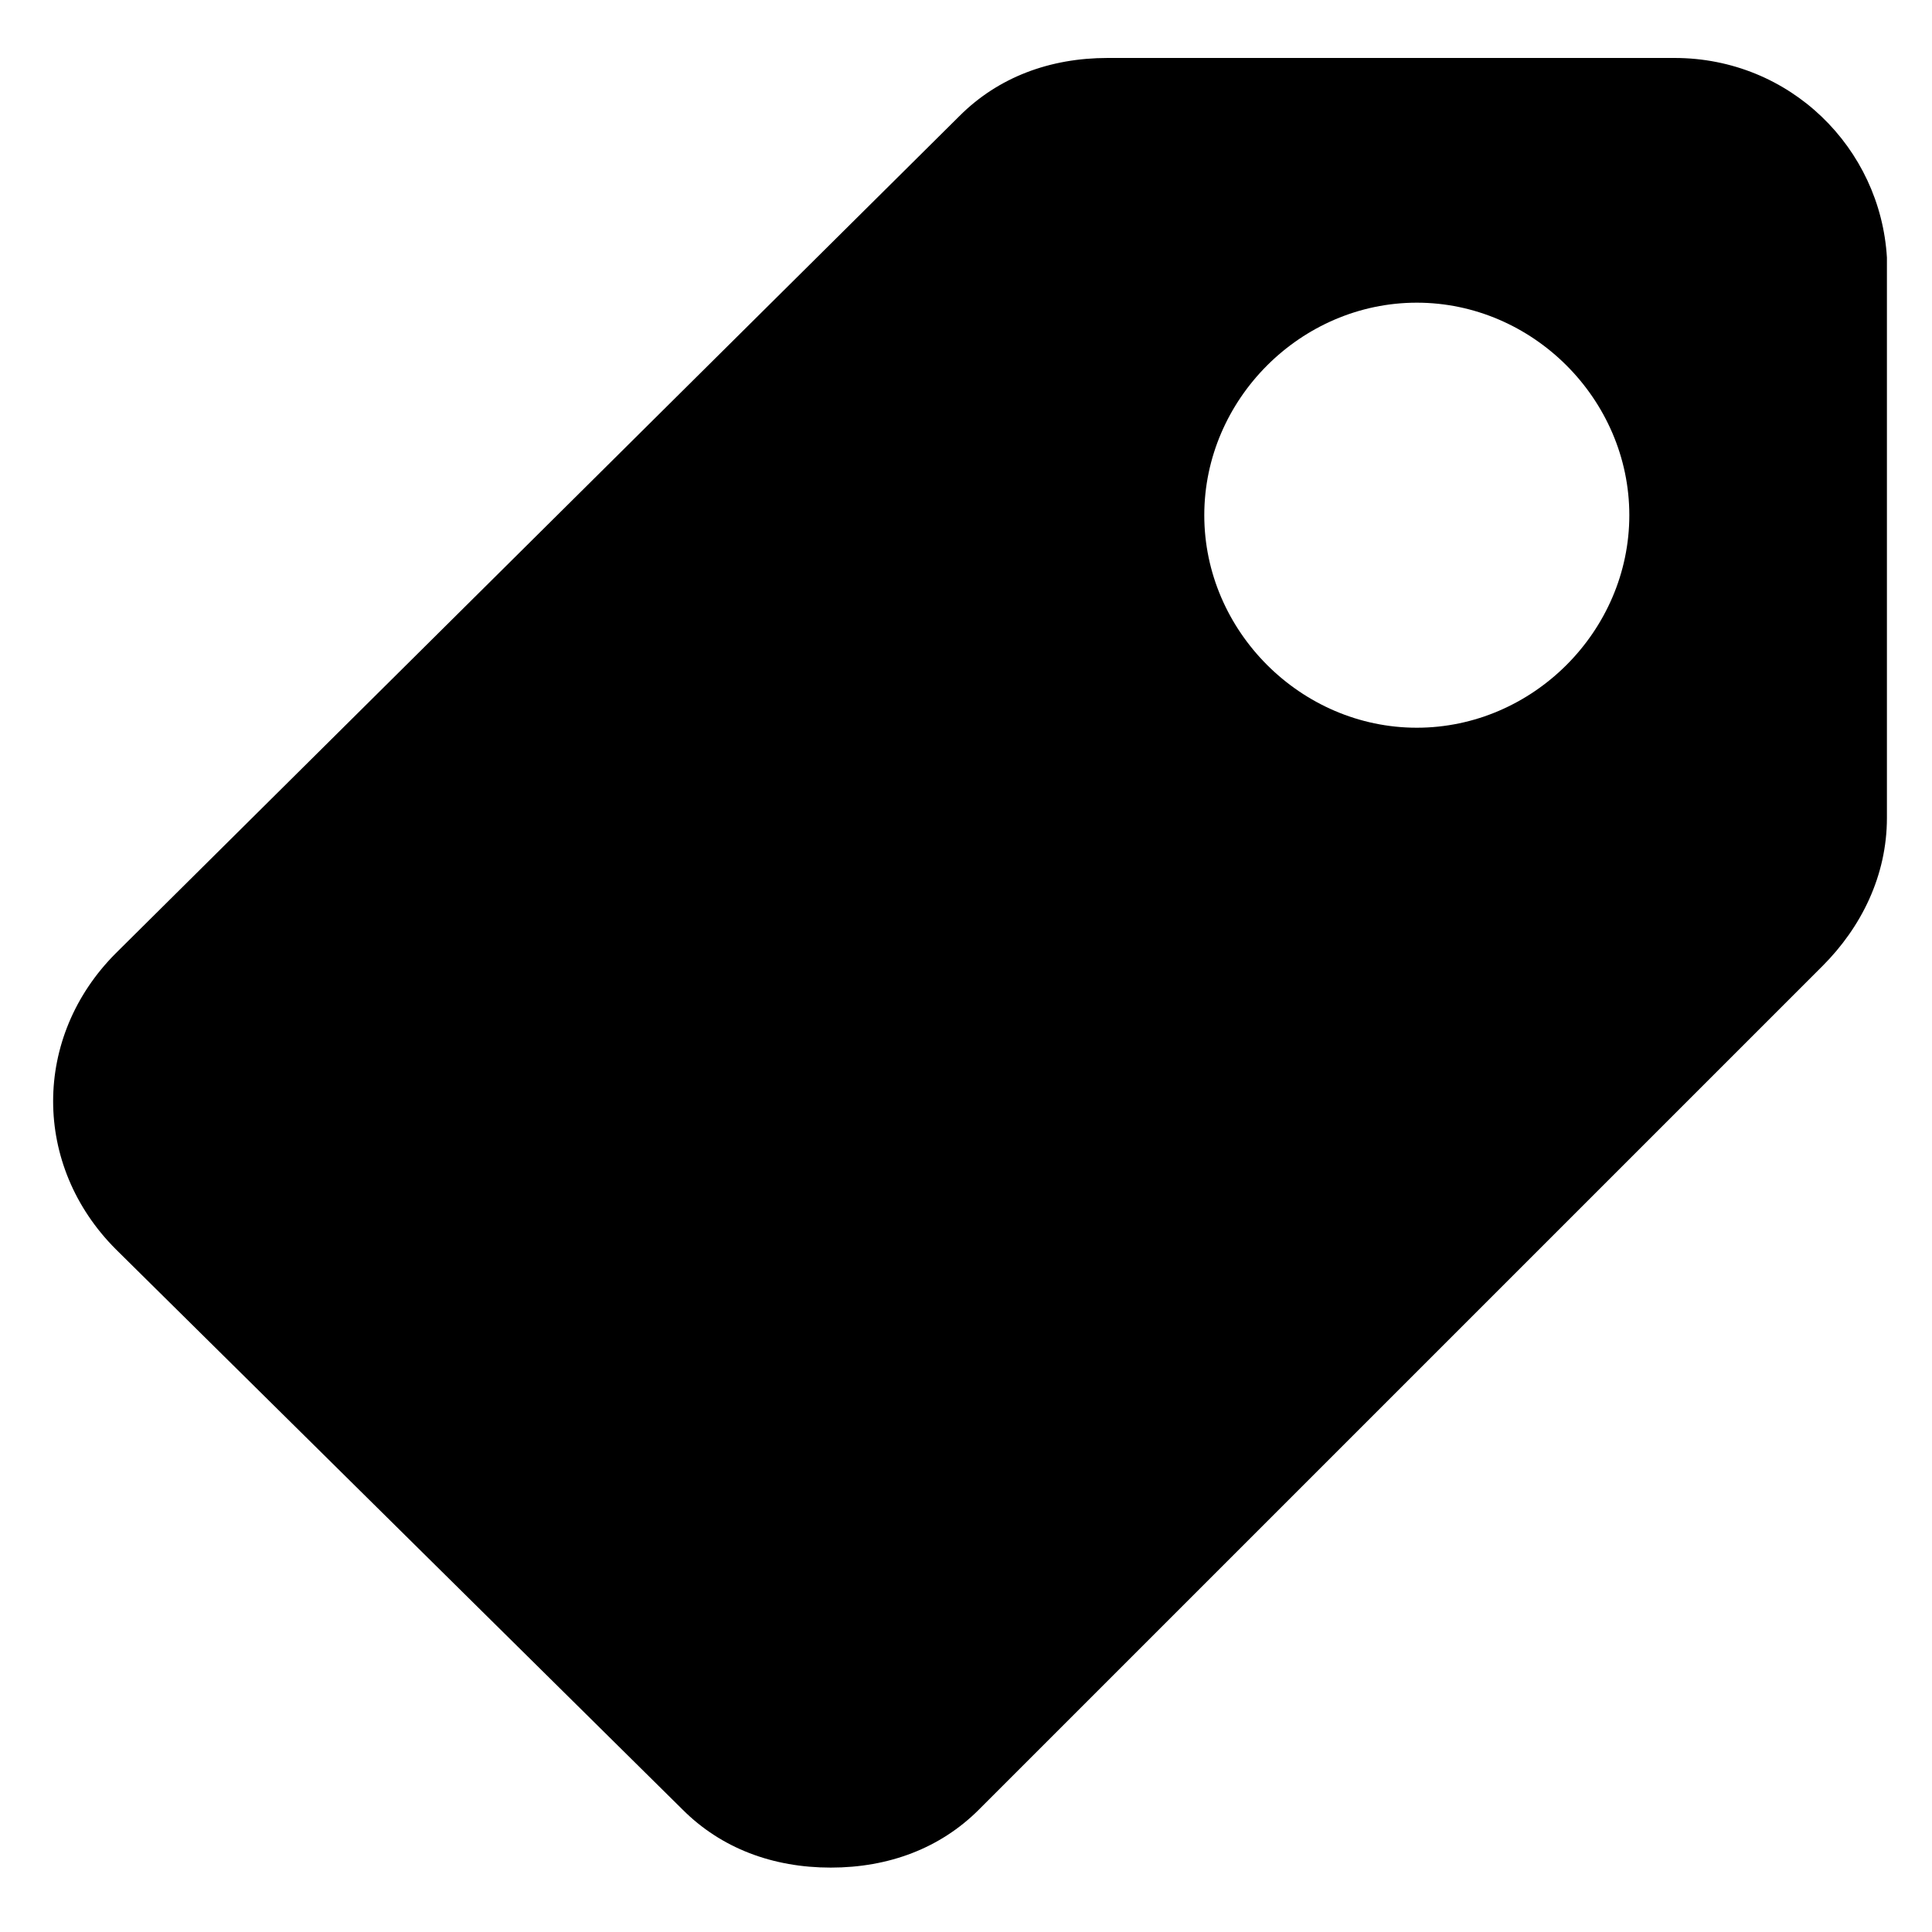 <?xml version="1.0" encoding="utf-8"?>
<!-- Generator: Adobe Illustrator 19.0.1, SVG Export Plug-In . SVG Version: 6.00 Build 0)  -->
<svg version="1.1" id="Layer_1" xmlns="http://www.w3.org/2000/svg" xmlns:xlink="http://www.w3.org/1999/xlink" x="0px" y="0px"
	 viewBox="-290 382 30 30" style="enable-background:new -290 382 30 30;" xml:space="preserve">
<path class="st1" d="M-264,382.9h-8.8c-0.9,0-1.7,0.3-2.3,0.9l-13.1,13c-1.3,1.3-1.3,3.3,0,4.6l8.8,8.7c0.6,0.6,1.4,0.9,2.3,0.9
	c0.9,0,1.7-0.3,2.3-0.9l13.1-13.1c0.6-0.6,1-1.4,1-2.3v-8.7C-260.8,384.3-262.2,382.9-264,382.9z M-268,393.3
	c-1.8,0-3.3-1.5-3.3-3.3c0-1.8,1.5-3.3,3.3-3.3c1.8,0,3.3,1.5,3.3,3.3C-264.7,391.8-266.2,393.3-268,393.3z"/>
</svg>
